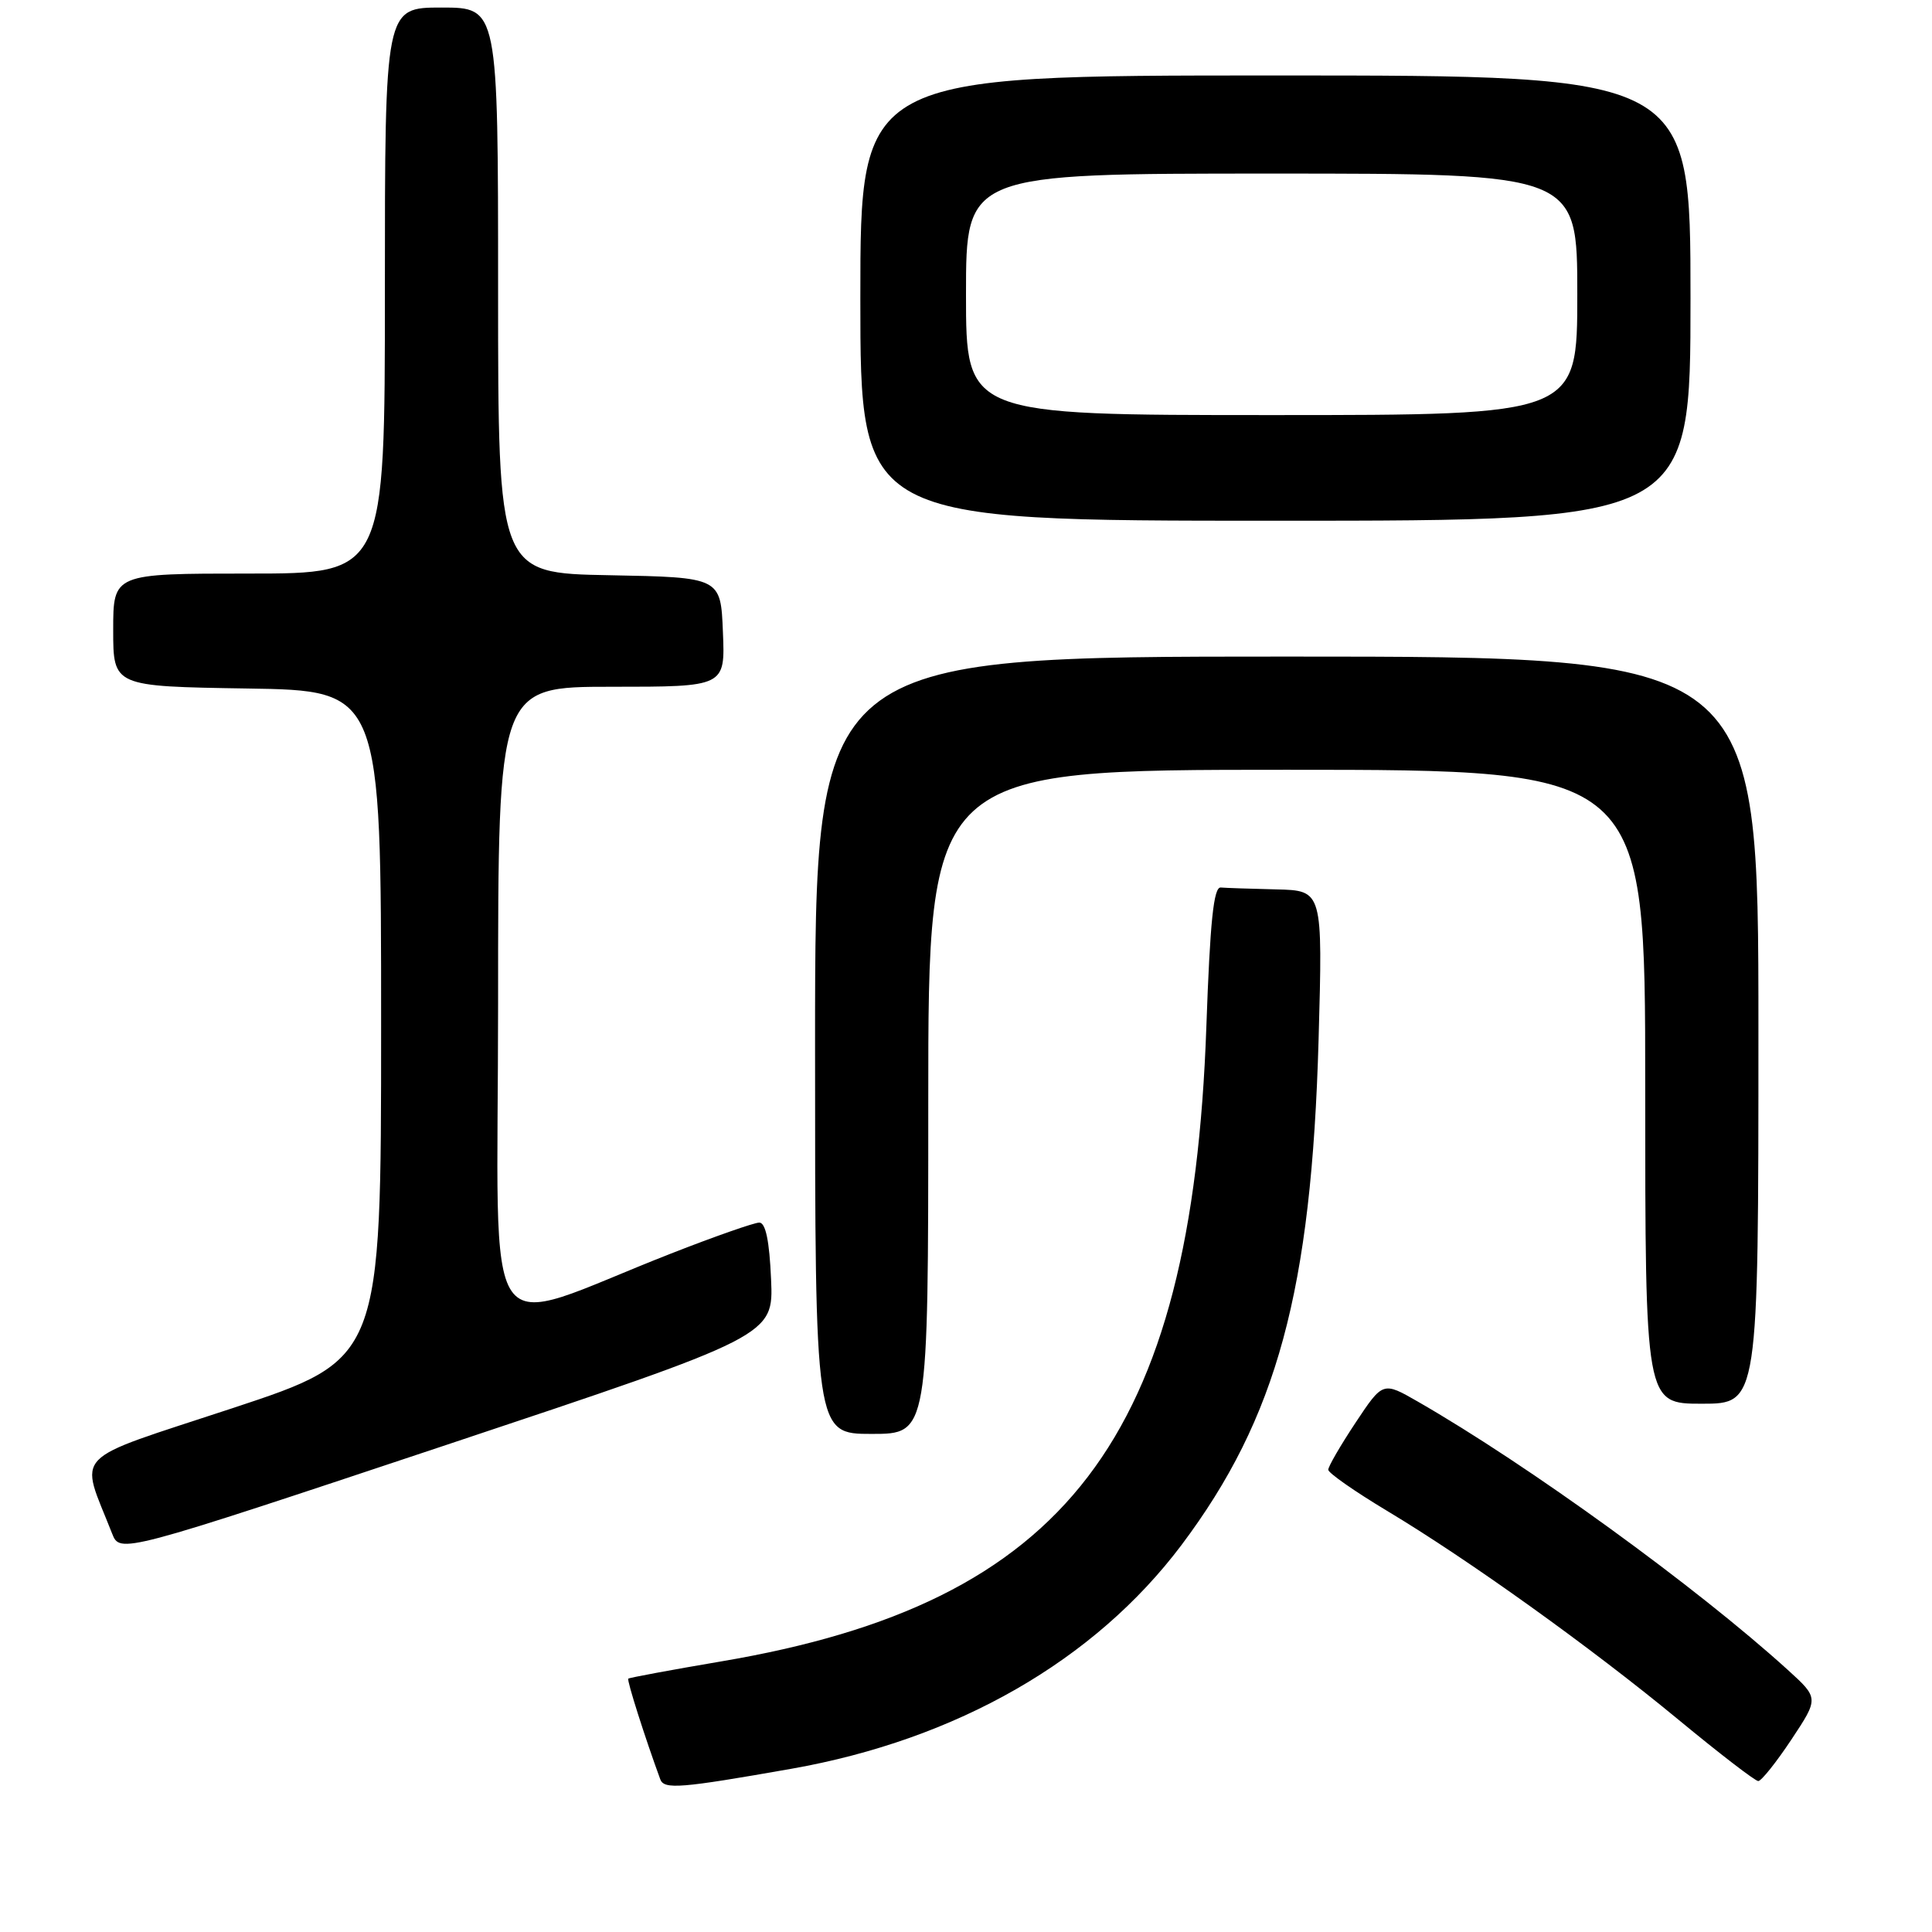 <?xml version="1.0" encoding="UTF-8" standalone="no"?>
<!DOCTYPE svg PUBLIC "-//W3C//DTD SVG 1.1//EN" "http://www.w3.org/Graphics/SVG/1.1/DTD/svg11.dtd" >
<svg xmlns="http://www.w3.org/2000/svg" xmlns:xlink="http://www.w3.org/1999/xlink" version="1.1" viewBox="0 0 256 256">
 <g >
 <path fill="currentColor"
d=" M 104.87 234.37 C 126.79 230.50 145.04 220.03 156.55 204.73 C 169.21 187.87 173.78 171.05 174.72 137.75 C 175.27 118.00 175.27 118.00 169.14 117.85 C 165.76 117.77 162.44 117.66 161.75 117.60 C 160.81 117.53 160.34 122.13 159.85 136.00 C 157.93 190.67 141.33 212.40 95.59 220.14 C 88.94 221.27 83.39 222.30 83.25 222.43 C 83.04 222.63 85.46 230.24 87.49 235.77 C 87.99 237.14 90.17 236.96 104.87 234.37 Z  M 237.37 230.50 C 241.01 225.01 241.01 225.01 236.87 221.25 C 224.73 210.24 202.54 194.15 187.87 185.72 C 183.24 183.06 183.24 183.06 179.62 188.51 C 177.63 191.51 176.00 194.32 176.00 194.75 C 176.00 195.17 179.49 197.61 183.75 200.17 C 194.60 206.67 210.86 218.33 222.43 227.89 C 227.83 232.35 232.57 236.00 232.98 236.00 C 233.38 236.00 235.36 233.53 237.37 230.50 Z  M 102.17 169.50 C 101.95 164.42 101.45 162.00 100.61 162.00 C 99.94 162.00 94.69 163.84 88.94 166.09 C 63.12 176.19 66.00 180.34 66.00 132.96 C 66.00 91.00 66.00 91.00 81.04 91.00 C 96.09 91.00 96.09 91.00 95.79 83.75 C 95.50 76.50 95.50 76.50 80.75 76.22 C 66.00 75.95 66.00 75.95 66.00 38.47 C 66.00 1.00 66.00 1.00 58.50 1.00 C 51.00 1.00 51.00 1.00 51.00 38.50 C 51.00 76.00 51.00 76.00 33.00 76.00 C 15.00 76.00 15.00 76.00 15.00 83.48 C 15.00 90.95 15.00 90.95 32.75 91.23 C 50.50 91.50 50.50 91.50 50.50 135.79 C 50.50 180.08 50.50 180.08 30.81 186.59 C 8.97 193.80 10.53 192.17 14.85 203.19 C 15.90 205.87 15.90 205.87 59.20 191.44 C 102.50 177.00 102.50 177.00 102.17 169.50 Z  M 123.00 146.00 C 123.00 102.00 123.00 102.00 170.50 102.00 C 218.00 102.00 218.00 102.00 218.00 144.00 C 218.00 186.00 218.00 186.00 225.50 186.00 C 233.00 186.00 233.00 186.00 233.00 136.50 C 233.00 87.00 233.00 87.00 170.50 87.00 C 108.00 87.00 108.00 87.00 108.00 138.50 C 108.00 190.00 108.00 190.00 115.50 190.00 C 123.00 190.00 123.00 190.00 123.00 146.00 Z  M 224.00 39.50 C 224.00 10.00 224.00 10.00 169.00 10.00 C 114.00 10.00 114.00 10.00 114.00 39.50 C 114.00 69.00 114.00 69.00 169.00 69.00 C 224.00 69.00 224.00 69.00 224.00 39.50 Z  M 128.00 39.00 C 128.00 23.00 128.00 23.00 168.50 23.00 C 209.00 23.00 209.00 23.00 209.00 39.00 C 209.00 55.00 209.00 55.00 168.50 55.00 C 128.00 55.00 128.00 55.00 128.00 39.00 Z "/>
</g>
</svg>
